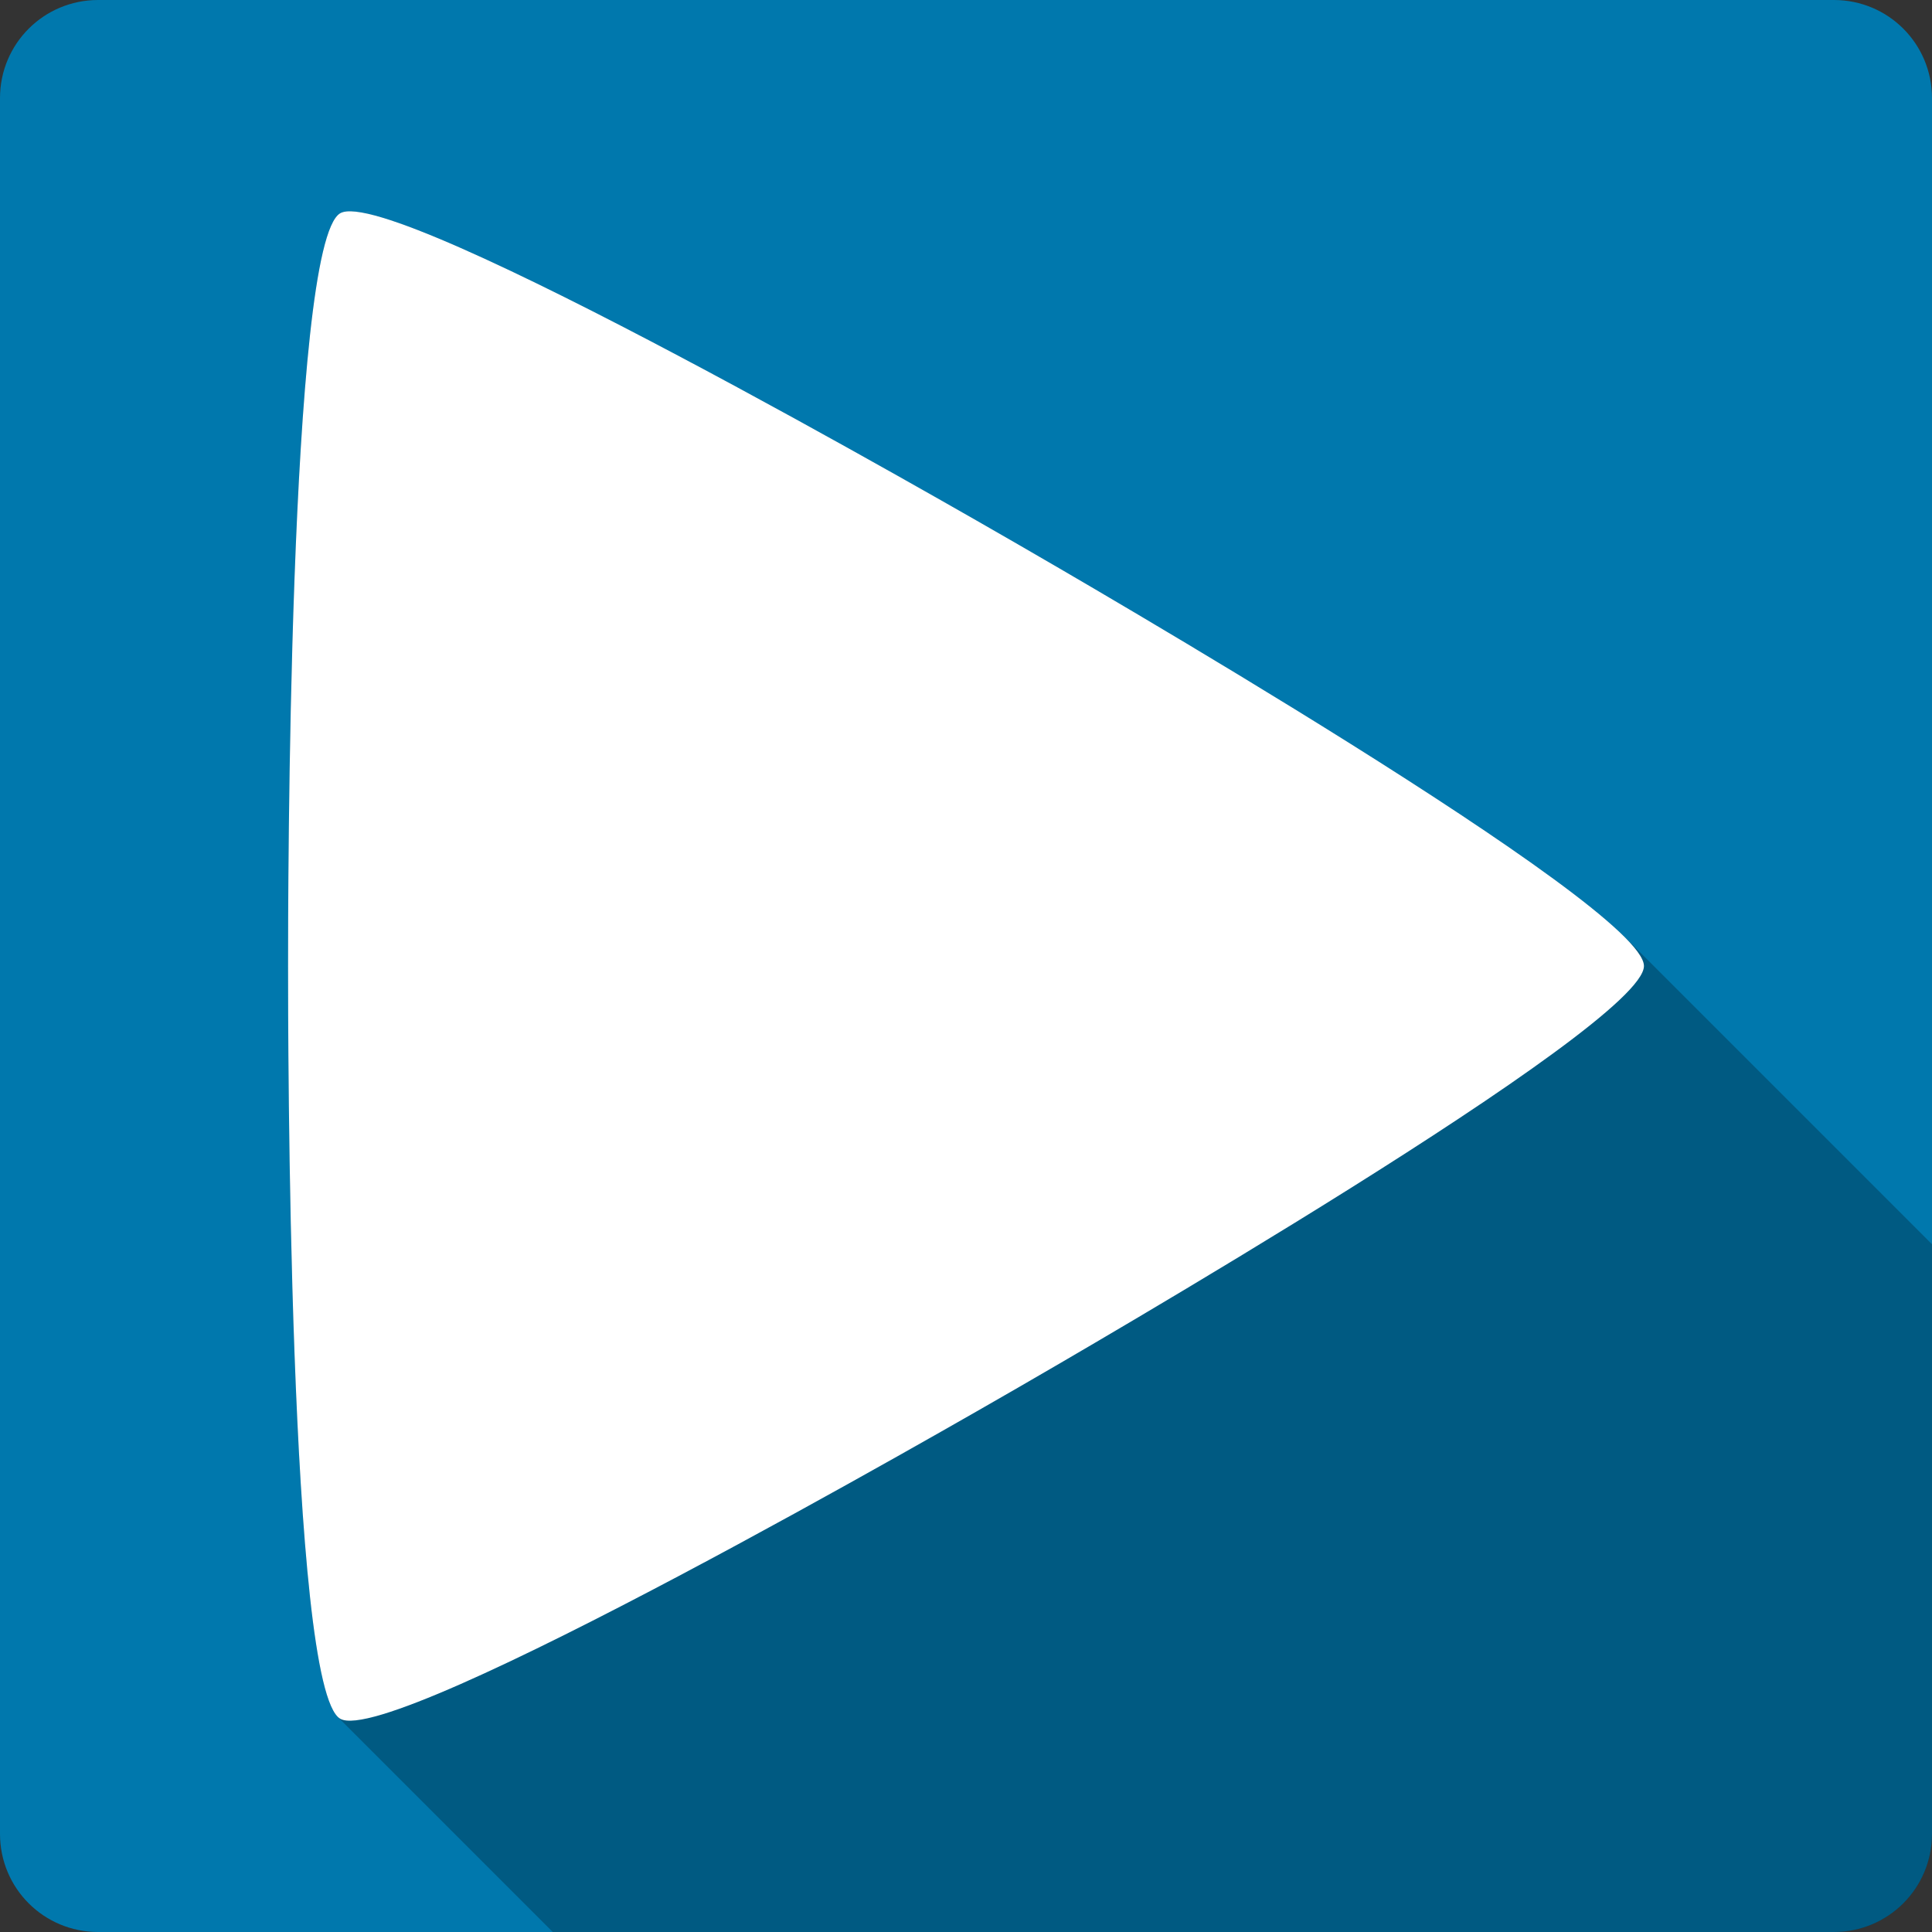 <?xml version="1.0" encoding="UTF-8" standalone="no"?>
<svg
   xmlns:dc="http://purl.org/dc/elements/1.1/"
   xmlns:cc="http://creativecommons.org/ns#"
   xmlns:rdf="http://www.w3.org/1999/02/22-rdf-syntax-ns#"
   xmlns:svg="http://www.w3.org/2000/svg"
   xmlns="http://www.w3.org/2000/svg"
   xmlns:sodipodi="http://sodipodi.sourceforge.net/DTD/sodipodi-0.dtd"
   xmlns:inkscape="http://www.inkscape.org/namespaces/inkscape"
   width="512"
   height="512"
   viewBox="0 0 384 384"
   id="svg2"
   version="1.1"
   inkscape:version="0.48.5 r10040"
   sodipodi:docname="media-playback-start-rtl.svg">
  <rect x="0" y="0" width="384" height="384" fill="#333333" stroke="none"/>
  <sodipodi:namedview
     pagecolor="#ffffff"
     bordercolor="#666666"
     borderopacity="1"
     objecttolerance="10"
     gridtolerance="10"
     guidetolerance="10"
     inkscape:pageopacity="0"
     inkscape:pageshadow="2"
     inkscape:window-width="1306"
     inkscape:window-height="715"
     id="namedview12"
     showgrid="false"
     inkscape:zoom="0.4609375"
     inkscape:cx="214.77966"
     inkscape:cy="182.23729"
     inkscape:window-x="56"
     inkscape:window-y="28"
     inkscape:window-maximized="1"
     inkscape:current-layer="svg2" />
  <defs
     id="defs14">
    <clipPath
       clipPathUnits="userSpaceOnUse"
       id="clipPath3058">
      <path
         id="path3060"
         d="M 19.5,-4.9999992e-7 C 8.702,-4.9999992e-7 -2.0000001e-6,8.702 -2.0000001e-6,19.5 l 0,345 C -2.0000001e-6,375.298 8.702,384 19.5,384 L 364.5,384 c 10.798,0 19.5,-8.702 19.5,-19.5 l 0,-345 C 384,8.702 375.298,-4.9999994e-7 364.5,-4.9999994e-7 l -345,0 z"
         style="fill:#0078ad;fill-opacity:1;stroke:none"
         inkscape:connector-curvature="0" />
    </clipPath>
    <clipPath
       id="clipPath3050"
       clipPathUnits="userSpaceOnUse">
      <path
         id="path3052"
         d="M 19.5,-4.9999992e-7 C 8.702,-4.9999992e-7 -2.0000001e-6,8.702 -2.0000001e-6,19.5 l 0,345 C -2.0000001e-6,375.298 8.702,384 19.5,384 L 364.5,384 c 10.798,0 19.5,-8.702 19.5,-19.5 l 0,-345 C 384,8.702 375.298,-4.9999994e-7 364.5,-4.9999994e-7 l -345,0 z"
         style="fill:#0078ad;fill-opacity:1;stroke:none"
         inkscape:connector-curvature="0" />
    </clipPath>
    <clipPath
       clipPathUnits="userSpaceOnUse"
       id="clipPath3114">
      <path
         id="path3116"
         d="M 19.5,-4.9999992e-7 C 8.702,-4.9999992e-7 -2.0000001e-6,8.702 -2.0000001e-6,19.5 l 0,345 C -2.0000001e-6,375.298 8.702,384 19.5,384 L 364.5,384 c 10.798,0 19.5,-8.702 19.5,-19.5 l 0,-345 C 384,8.702 375.298,-4.9999994e-7 364.5,-4.9999994e-7 l -345,0 z"
         style="fill:#0078ad;fill-opacity:1;stroke:none"
         inkscape:connector-curvature="0" />
    </clipPath>
  </defs>
  <path
     inkscape:connector-curvature="0"
     style="fill:#0078ad;fill-opacity:1;stroke:none"
     d="M 19.5,-4.9999992e-7 C 8.702,-4.9999992e-7 -2.0000001e-6,8.702 -2.0000001e-6,19.5 l 0,345 C -2.0000001e-6,375.298 8.702,384 19.5,384 L 364.5,384 c 10.798,0 19.5,-8.702 19.5,-19.5 l 0,-345 C 384,8.702 375.298,-4.9999994e-7 364.5,-4.9999994e-7 l -345,0 z"
     id="rect2986" />
  <g
     style="fill:#000000;fill-rule:evenodd;opacity:0.25"
     id="g3065"
     clip-path="url(#clipPath3114)">
    <path
       inkscape:connector-curvature="0"
       d="m 326.746,192.004 c 0,11.997 -113.994,77.782 -124.381,83.783 l 388.909,388.909 c 10.387,-6 124.381,-71.786 124.381,-83.783 z"
       id="path3067"
       style="fill:#000000" />
    <path
       inkscape:connector-curvature="0"
       d="M 202.365,275.787 C 191.975,281.783 78.005,347.615 67.618,341.614 L 456.527,730.522 c 10.387,6.002 124.357,-59.83 134.747,-65.827 z"
       id="path3069"
       style="fill:#000000" />
    <path
       inkscape:connector-curvature="0"
       d="m 67.618,341.614 c -0.17,-0.098 -0.338,-0.23 -0.502,-0.395 L 456.024,730.127 c 0.165,0.165 0.332,0.297 0.502,0.395 z"
       id="path3071"
       style="fill:#000000" />
    <path
       inkscape:connector-curvature="0"
       d="m 67.116,341.219 c -9.886,-9.886 -9.861,-137.417 -9.861,-149.219 L 446.163,580.909 c 0,11.802 -0.025,139.332 9.861,149.219 z"
       id="path3073"
       style="fill:#000000" />
    <path
       inkscape:connector-curvature="0"
       d="m 57.254,192 c 0,-11.997 -0.029,-143.609 10.364,-149.614 L 456.527,431.295 c -10.393,6.005 -10.364,137.617 -10.364,149.614 z"
       id="path3075"
       style="fill:#000000" />
    <path
       inkscape:connector-curvature="0"
       d="M 67.618,42.386 C 78.008,36.386 191.977,102.218 202.365,108.213 L 591.274,497.122 C 580.886,491.126 466.916,425.294 456.527,431.295 z"
       id="path3077"
       style="fill:#000000" />
    <path
       inkscape:connector-curvature="0"
       d="m 202.365,108.213 c 9.246,5.34 100.534,58.024 120.525,78.015 L 711.799,575.137 C 691.807,555.145 600.519,502.461 591.274,497.122 z"
       id="path3079"
       style="fill:#000000" />
    <path
       inkscape:connector-curvature="0"
       d="m 322.89,186.228 c 2.474,2.474 3.856,4.447 3.856,5.768 l 388.909,388.909 c 0,-1.321 -1.382,-3.294 -3.856,-5.768 z"
       id="path3081"
       style="fill:#000000" />
  </g>
  <path
     style="fill:#ffffff;fill-rule:evenodd"
     inkscape:connector-curvature="0"
     id="path10"
     d="m 326.746,192.004 c 0,11.997 -113.994,77.782 -124.381,83.783 -10.39,5.996 -124.359,71.828 -134.747,65.827 -10.39,-6 -10.364,-137.615 -10.364,-149.614 0,-11.997 -0.029,-143.609 10.364,-149.614 10.39,-6 124.36,59.832 134.747,65.827 10.39,6 124.381,71.786 124.381,83.783" />
</svg>
